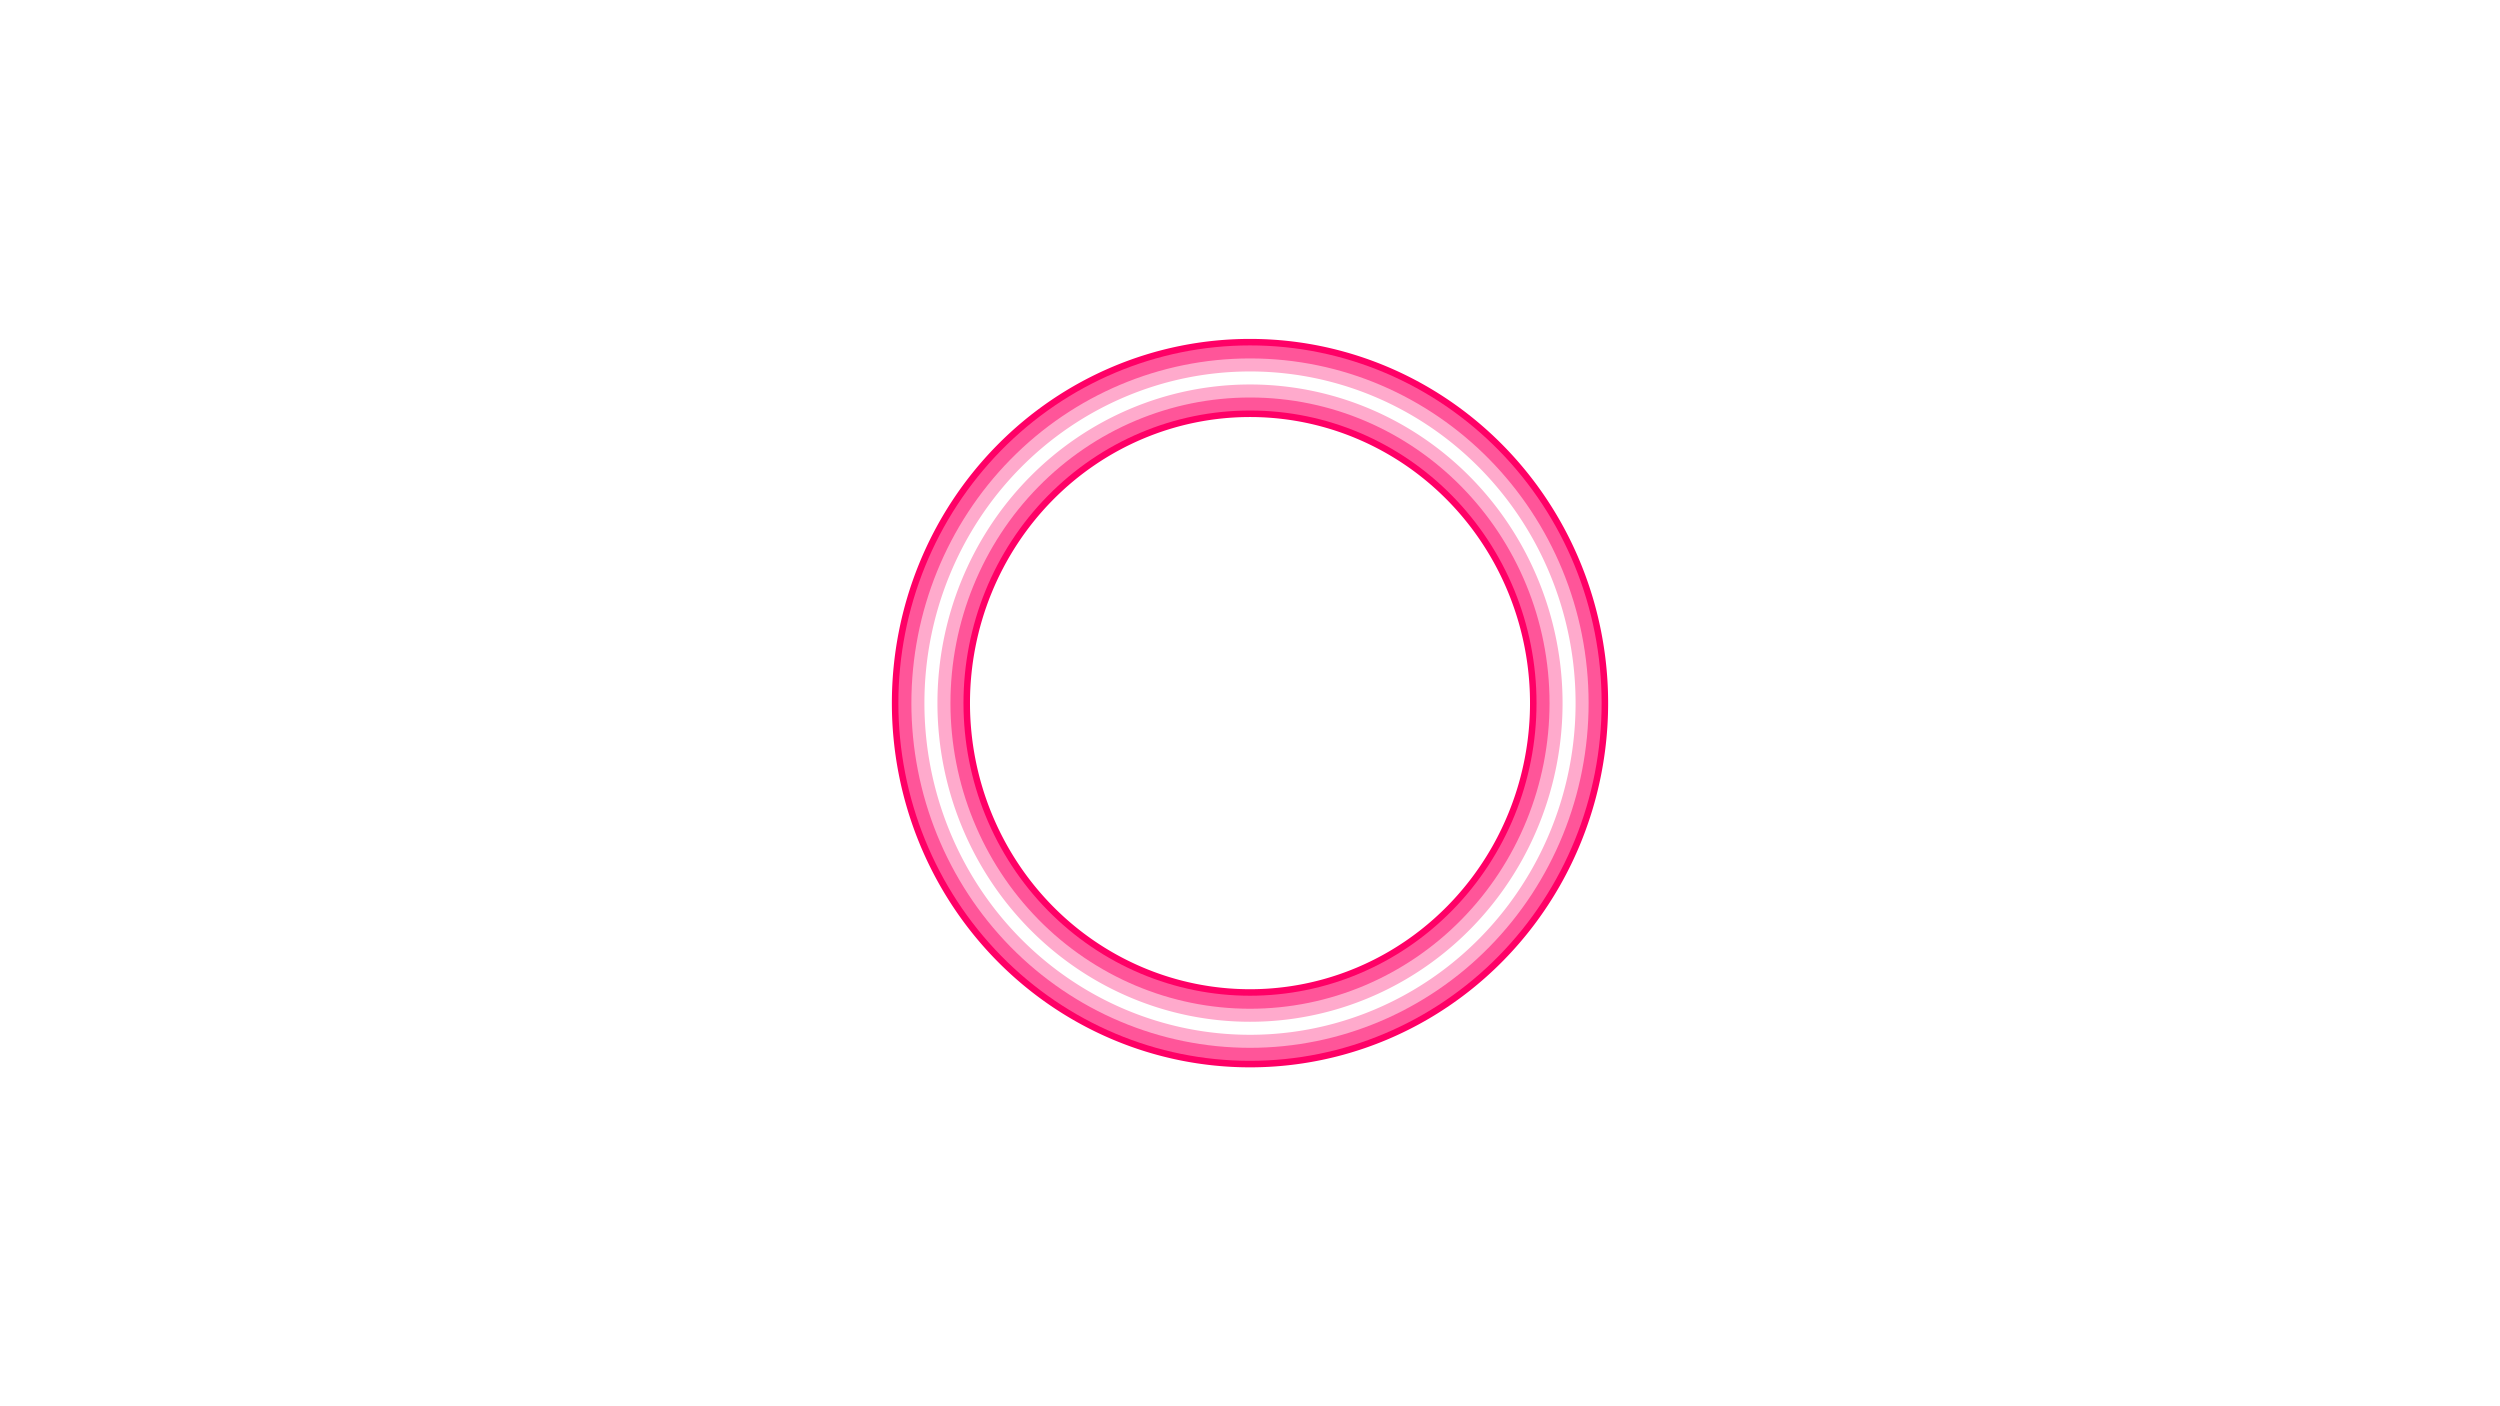 <?xml version="1.0" encoding="UTF-8" standalone="no"?>
<!-- Created with Inkscape (http://www.inkscape.org/) -->

<svg
   width="1920"
   height="1080"
   viewBox="0 0 508 285.75"
   version="1.1"
   id="svg5"
   sodipodi:docname="shoot.svg"
   inkscape:version="1.1 (c4e8f9ed74, 2021-05-24)"
   xmlns:inkscape="http://www.inkscape.org/namespaces/inkscape"
   xmlns:sodipodi="http://sodipodi.sourceforge.net/DTD/sodipodi-0.dtd"
   xmlns="http://www.w3.org/2000/svg"
   xmlns:svg="http://www.w3.org/2000/svg">
  <sodipodi:namedview
     id="namedview7"
     pagecolor="#505050"
     bordercolor="#eeeeee"
     borderopacity="1"
     inkscape:pageshadow="0"
     inkscape:pageopacity="0"
     inkscape:pagecheckerboard="0"
     inkscape:document-units="px"
     showgrid="false"
     inkscape:zoom="0.25601852"
     inkscape:cx="970.63291"
     inkscape:cy="706.98011"
     inkscape:window-width="1360"
     inkscape:window-height="733"
     inkscape:window-x="0"
     inkscape:window-y="35"
     inkscape:window-maximized="1"
     inkscape:current-layer="layer1" />
  <defs
     id="defs2">
    <filter
       inkscape:collect="always"
       style="color-interpolation-filters:sRGB"
       id="filter1622"
       x="-0.17"
       y="-0.167"
       width="1.34"
       height="1.334">
      <feGaussianBlur
         inkscape:collect="always"
         stdDeviation="5.891"
         id="feGaussianBlur1624" />
    </filter>
    <filter
       inkscape:collect="always"
       style="color-interpolation-filters:sRGB"
       id="filter1626"
       x="-0.099"
       y="-0.098"
       width="1.199"
       height="1.195">
      <feGaussianBlur
         inkscape:collect="always"
         stdDeviation="2.618"
         id="feGaussianBlur1628" />
    </filter>
    <filter
       inkscape:collect="always"
       style="color-interpolation-filters:sRGB"
       id="filter1630"
       x="-0.043"
       y="-0.042"
       width="1.085"
       height="1.084">
      <feGaussianBlur
         inkscape:collect="always"
         stdDeviation="0.655"
         id="feGaussianBlur1632" />
    </filter>
  </defs>
  <g
     inkscape:label="Capa 1"
     inkscape:groupmode="layer"
     id="layer1">
    <g
       id="g1712"
       inkscape:export-filename="/home/kan/MEGA/Assets_game/Shoot/g1712.png"
       inkscape:export-xdpi="96"
       inkscape:export-ydpi="96"
       transform="translate(126.289)">
      <path
         id="path846"
         style="fill:none;stroke:#ff0066;stroke-width:15.875;stroke-linejoin:round;stroke-miterlimit:4;stroke-dasharray:none;paint-order:markers fill stroke;filter:url(#filter1622)"
         d="M 192.546,142.875 A 64.835,66.072 0 0 1 127.711,208.947 64.835,66.072 0 0 1 62.876,142.875 64.835,66.072 0 0 1 127.711,76.803 64.835,66.072 0 0 1 192.546,142.875 Z" />
      <path
         style="fill:none;fill-opacity:1;stroke:#ff5599;stroke-width:13.229;stroke-linejoin:round;stroke-miterlimit:4;stroke-dasharray:none;stroke-opacity:1;paint-order:markers fill stroke;filter:url(#filter1626)"
         d="m 192.546,142.875 c 0,17.523 -6.83,34.328 -18.989,46.719 l -0.001,0.001 c -12.158,12.39 -28.648,19.351 -45.843,19.352 h -0.003 c -17.194,0 -33.683,-6.961 -45.842,-19.35 l -0.003,-0.003 c -12.158,-12.39 -18.988,-29.193 -18.989,-46.715 v -0.006 c 10e-4,-17.521 6.83,-34.323 18.985,-46.713 l 0.007,-0.007 c 12.157,-12.388 28.644,-19.348 45.836,-19.35 h 0.01 c 17.431,9e-4 33.827,7.107 45.844,19.353 12.016,12.246 18.988,28.956 18.988,46.719 z"
         id="path1591" />
      <path
         style="fill:none;fill-opacity:1;stroke:#ffaacc;stroke-width:7.938;stroke-linejoin:round;stroke-miterlimit:4;stroke-dasharray:none;stroke-opacity:1;paint-order:markers fill stroke;filter:url(#filter1630)"
         d="m 192.546,142.875 c 0,17.523 -6.831,34.329 -18.99,46.719 l -0.001,0.002 c -12.159,12.39 -28.649,19.351 -45.844,19.351 h -0.003 c -17.194,-0.001 -33.683,-6.961 -45.842,-19.351 l -0.003,-0.003 c -12.157,-12.391 -18.987,-29.194 -18.988,-46.716 v -0.006 c 0.001,-17.521 6.831,-34.324 18.988,-46.714 0.002,-0.002 0.004,-0.004 0.007,-0.007 12.157,-12.387 28.645,-19.346 45.837,-19.347 0.003,0 0.007,0 0.01,0 17.666,0.002 33.967,7.253 45.841,19.354 11.874,12.102 18.988,28.715 18.988,46.718 z"
         id="path1593" />
      <path
         id="path846-6"
         style="fill:none;stroke:#ffffff;stroke-width:2.646;stroke-linejoin:round;stroke-miterlimit:4;stroke-dasharray:none;paint-order:markers fill stroke"
         d="M 192.546,142.875 A 64.835,66.072 0 0 1 127.711,208.947 64.835,66.072 0 0 1 62.876,142.875 64.835,66.072 0 0 1 127.711,76.803 64.835,66.072 0 0 1 192.546,142.875 Z" />
    </g>
  </g>
</svg>
